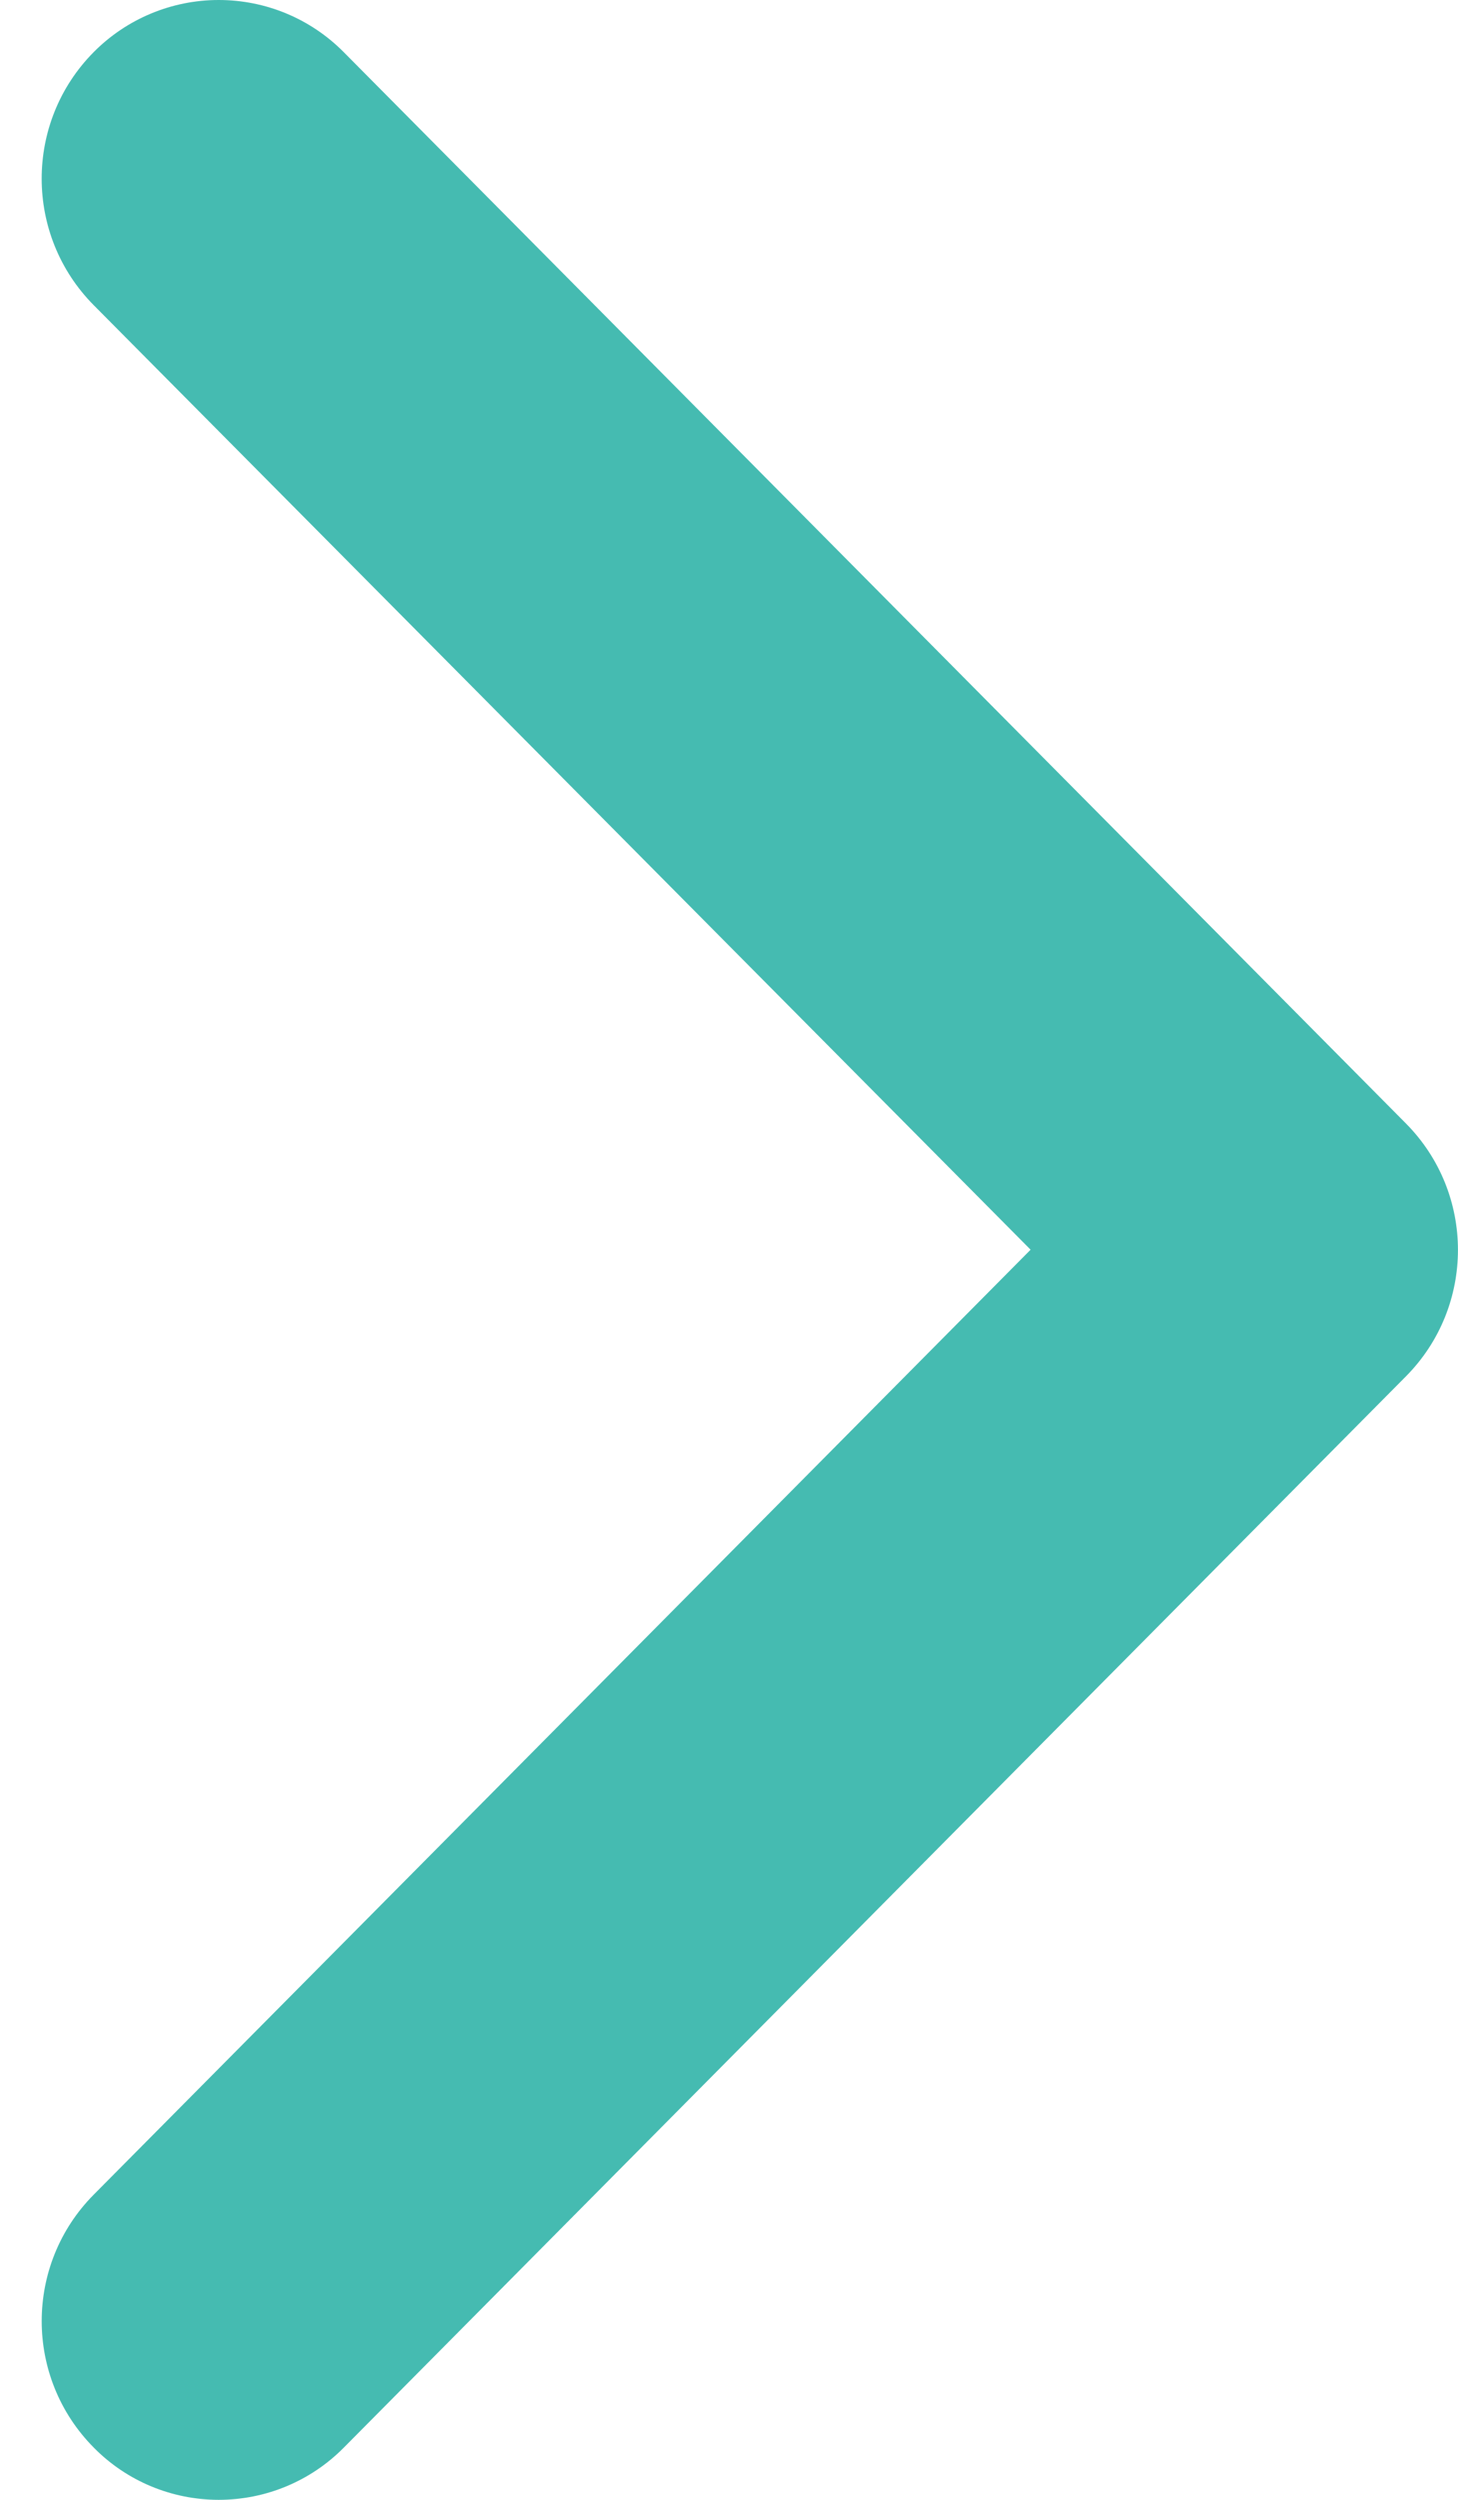 <svg width="7" height="12" viewBox="0 0 7 12" fill="none" xmlns="http://www.w3.org/2000/svg">
<path opacity="0.8" fill-rule="evenodd" clip-rule="evenodd" d="M4.948 5.999L0.45 10.535C0.117 10.871 0.117 11.413 0.45 11.749C0.608 11.91 0.825 12 1.05 12C1.276 12 1.492 11.91 1.651 11.749L6.75 6.607C7.083 6.271 7.083 5.729 6.75 5.393L1.651 0.251C1.492 0.09 1.276 8.12376e-08 1.05 6.41997e-08C0.825 4.71617e-08 0.608 0.09 0.449 0.251C0.117 0.587 0.117 1.129 0.45 1.465L4.948 5.999Z" fill="#17AA9D"/>
</svg>
